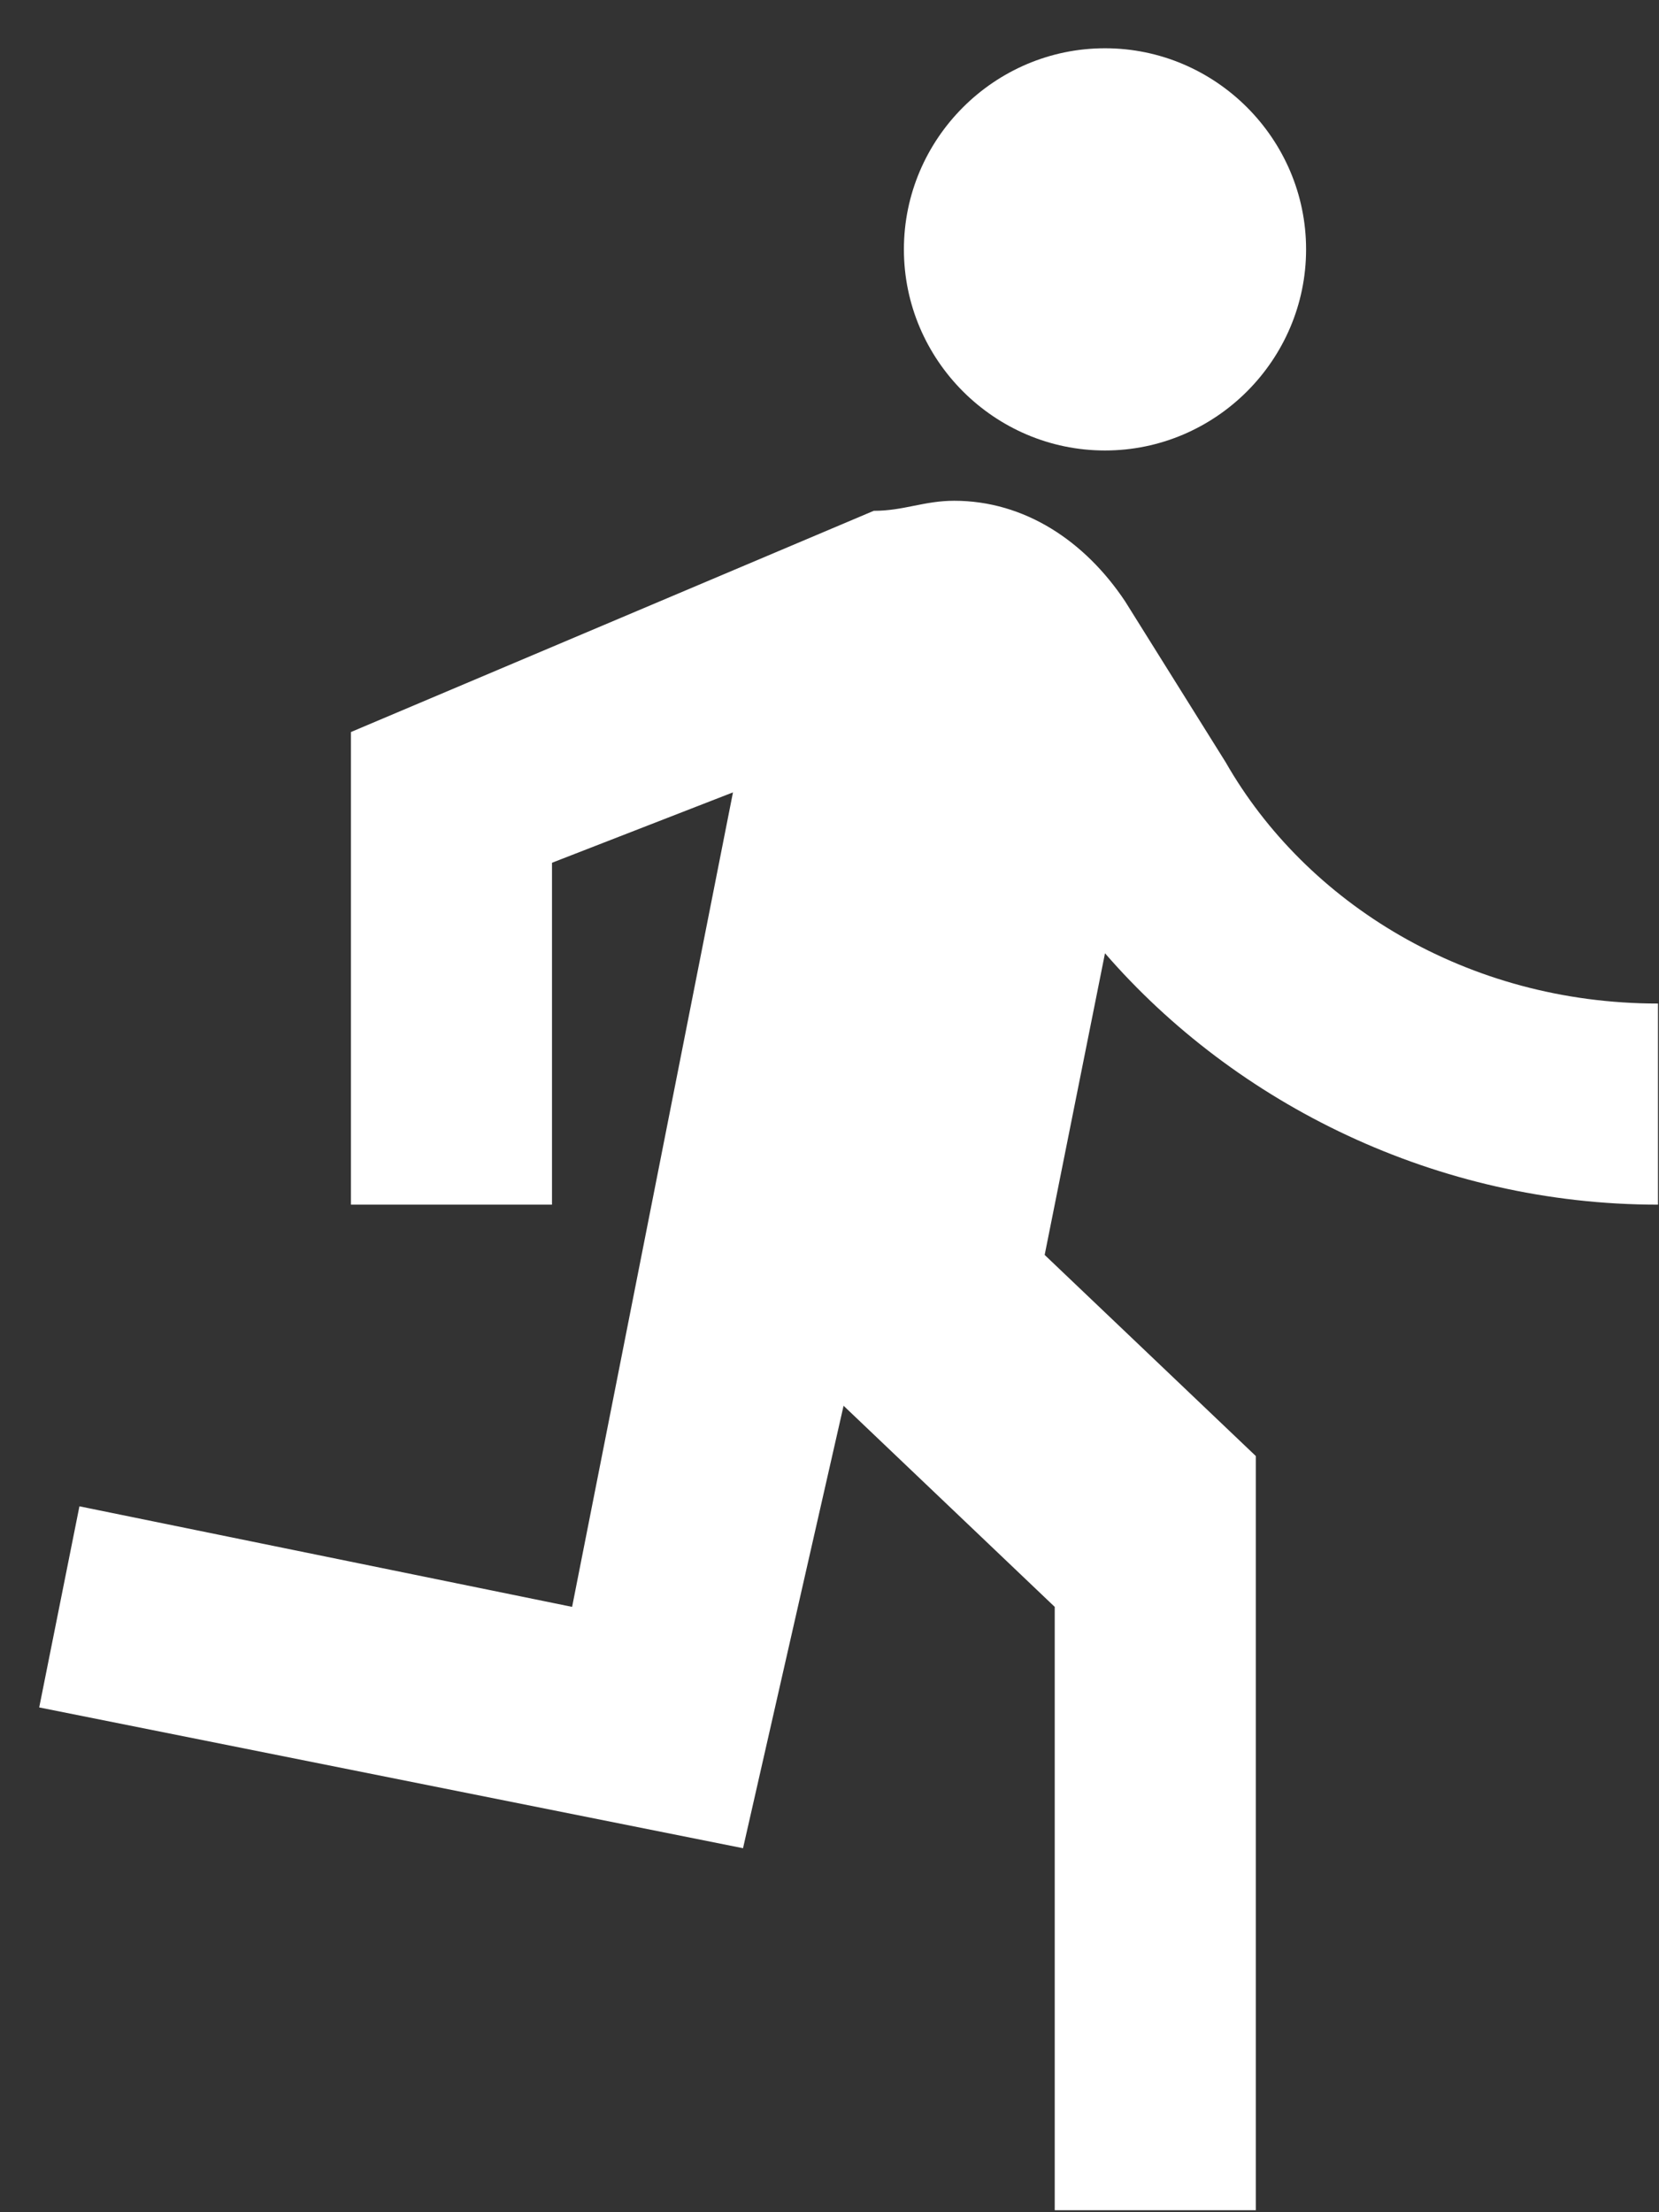 <svg width="33" height="44" viewBox="0 0 33 44" fill="none" xmlns="http://www.w3.org/2000/svg">
<rect x="0" y="0" width="33" height="44" fill="#333333" stroke="none"/>
<path d="M21.98 8.96C24.18 8.96 25.98 7.16 25.98 4.96C25.98 2.76 24.18 0.96 21.98 0.96C19.78 0.96 17.98 2.76 17.98 4.96C17.98 7.16 19.78 8.96 21.98 8.96ZM14.78 36.76L16.78 27.96L20.98 31.96V43.96H24.98V28.96L20.78 24.96L21.98 18.96C24.58 21.96 28.58 23.96 32.98 23.96V19.96C29.18 19.96 25.98 17.96 24.38 15.16L22.38 11.96C21.58 10.76 20.38 9.96 18.98 9.96C18.38 9.96 17.98 10.16 17.38 10.16L6.98 14.56V23.96H10.98V17.16L14.58 15.76L11.38 31.96L1.58 29.96L0.78 33.96L14.78 36.76Z" fill="white"/>
</svg>

